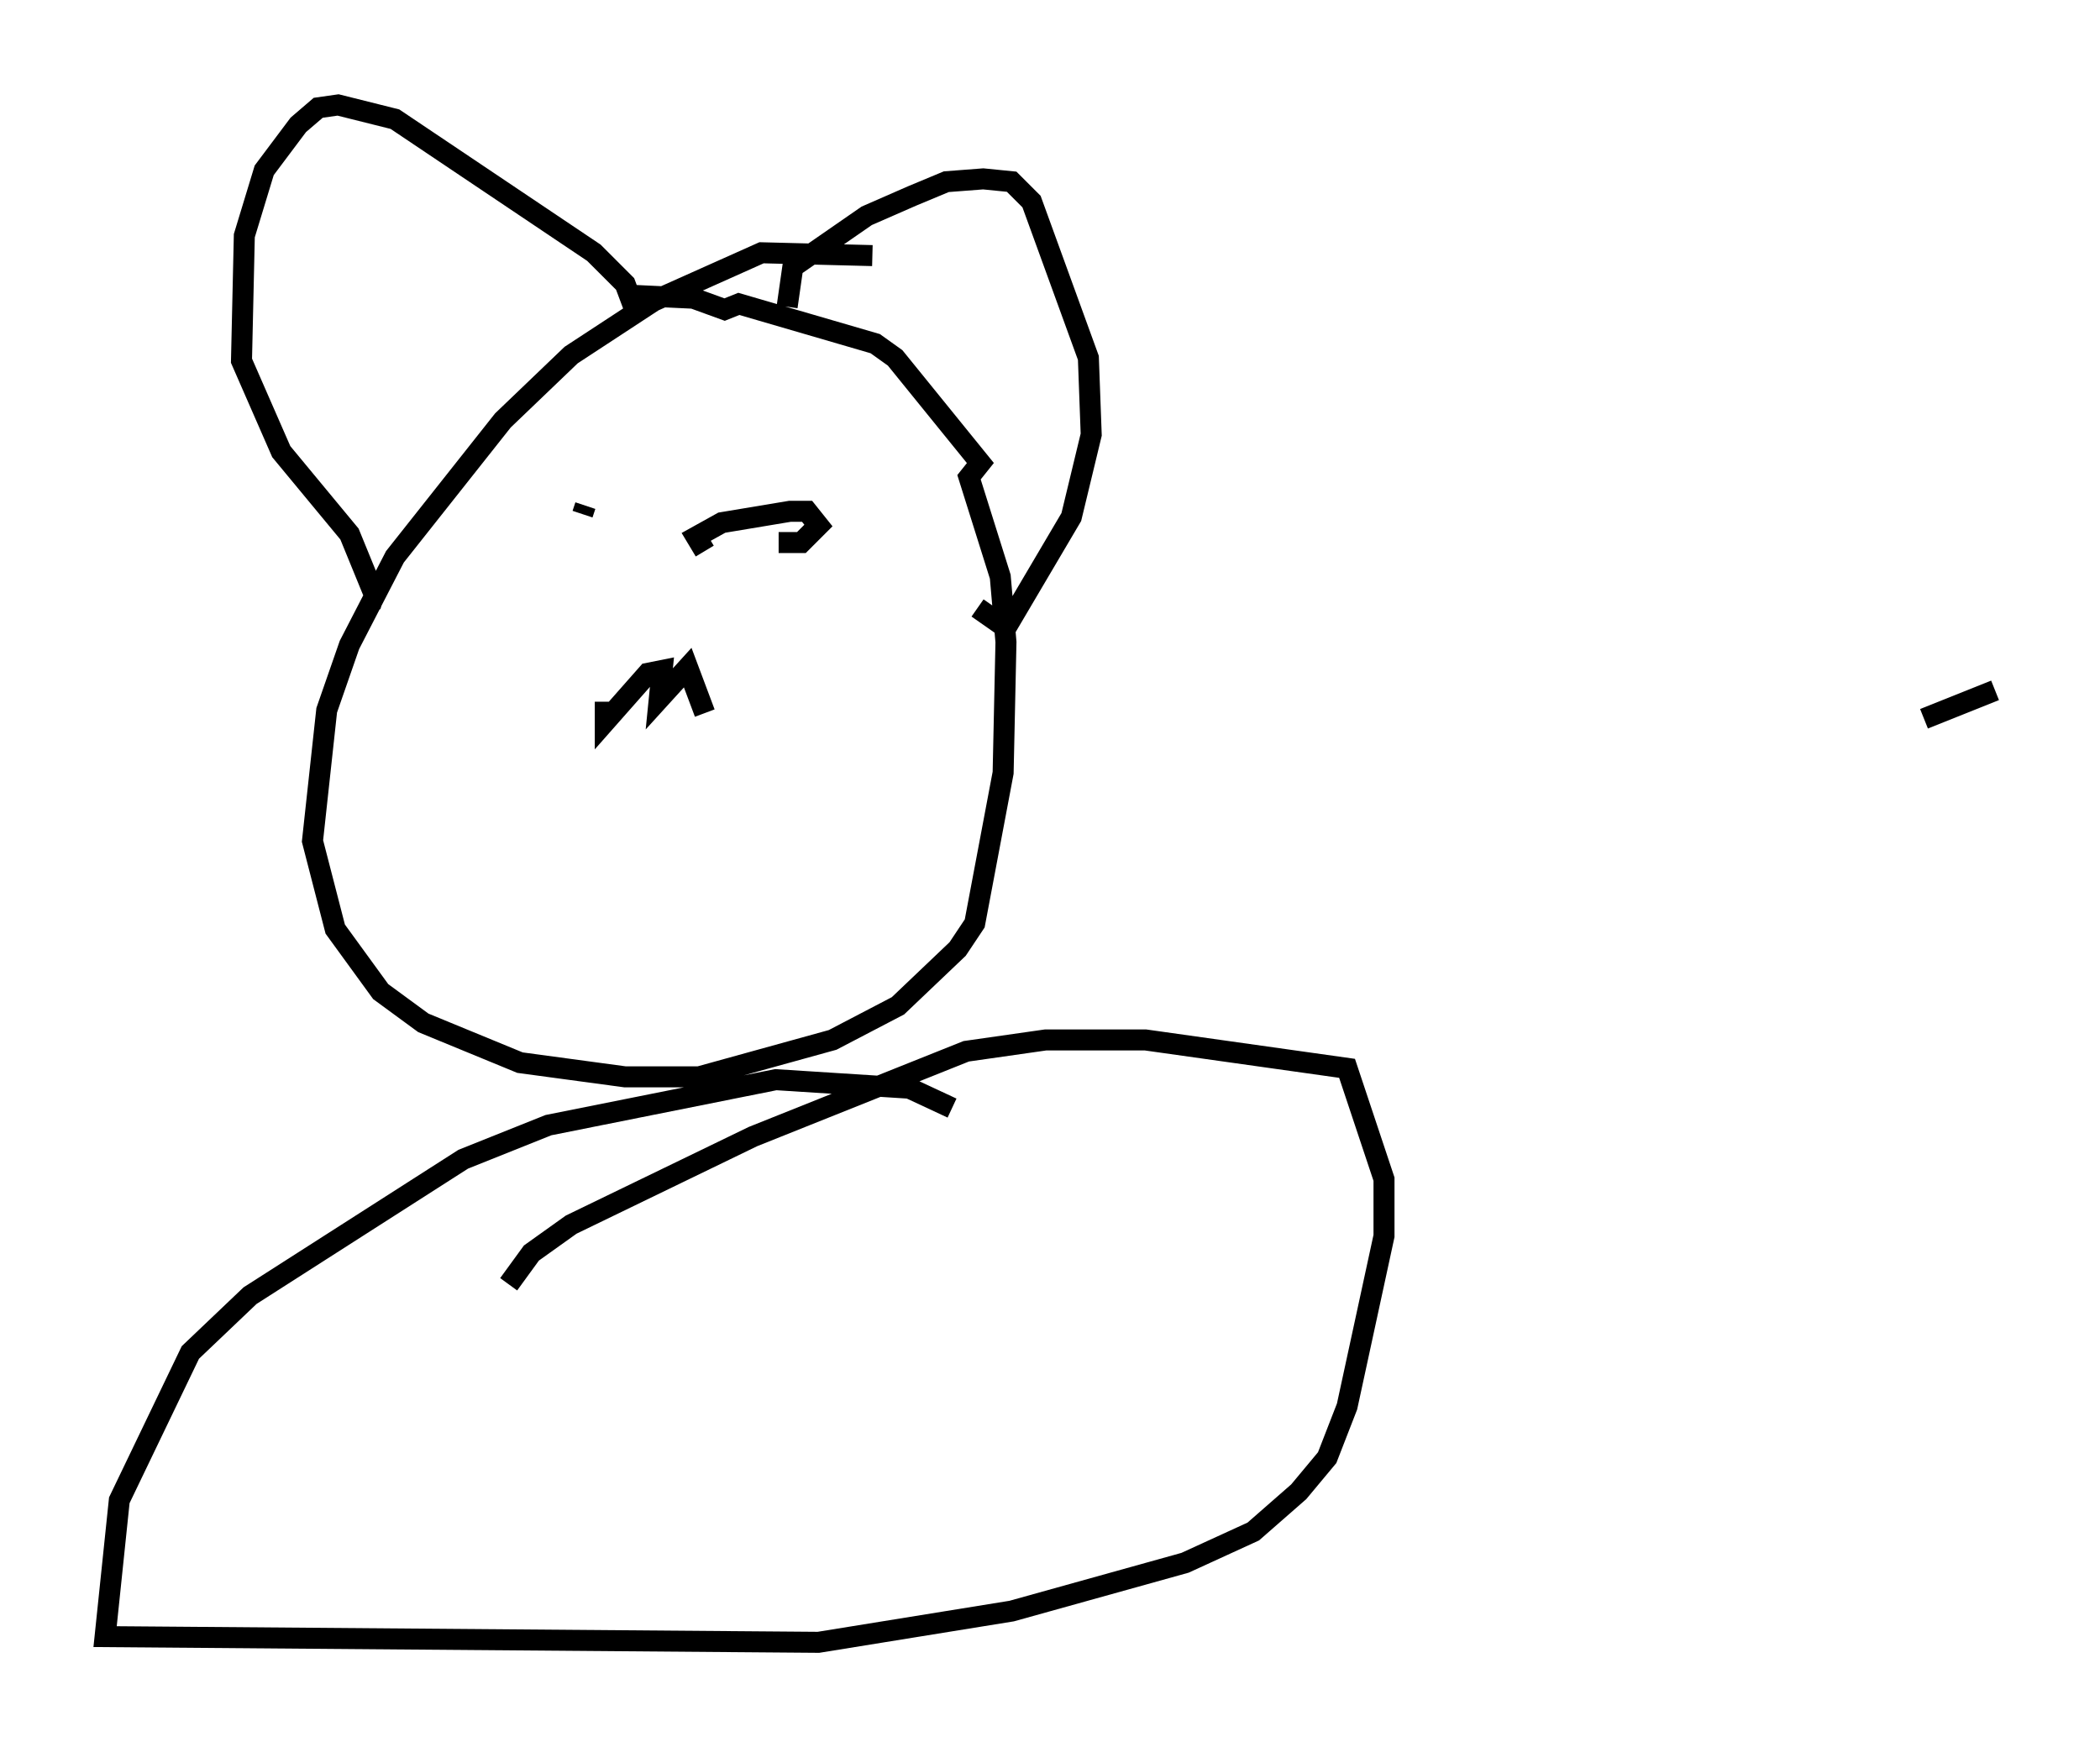 <?xml version="1.0" encoding="utf-8" ?>
<svg baseProfile="full" height="83.206" version="1.1" width="99.986" xmlns="http://www.w3.org/2000/svg" xmlns:ev="http://www.w3.org/2001/xml-events" xmlns:xlink="http://www.w3.org/1999/xlink"><defs /><rect fill="white" height="83.206" width="99.986" x="0" y="0" /><path d="M42.889, 12.848 m-1.353, -0.677 l-5.277, -0.135 -5.142, 2.3 l-3.924, 2.571 -3.248, 3.112 l-5.142, 6.495 -2.165, 4.195 l-1.083, 3.112 -0.677, 6.225 l1.083, 4.195 2.165, 2.977 l2.03, 1.488 4.601, 1.894 l5.007, 0.677 3.518, 0.0 l6.36, -1.759 3.112, -1.624 l2.842, -2.706 0.812, -1.218 l1.353, -7.172 0.135, -6.225 l-0.271, -3.112 -1.488, -4.736 l0.541, -0.677 -4.059, -5.007 l-0.947, -0.677 -6.495, -1.894 l-0.677, 0.271 -1.488, -0.541 l-2.842, -0.135 m7.307, 0.541 l0.271, -1.894 3.518, -2.436 l2.165, -0.947 1.624, -0.677 l1.759, -0.135 1.353, 0.135 l0.947, 0.947 2.706, 7.442 l0.135, 3.654 -0.947, 3.924 l-3.112, 5.277 -1.353, -0.947 m-16.373, -14.344 l-0.406, -1.083 -1.488, -1.488 l-9.472, -6.36 -2.706, -0.677 l-0.947, 0.135 -0.947, 0.812 l-1.624, 2.165 -0.947, 3.112 l-0.135, 5.954 1.894, 4.33 l3.248, 3.924 1.218, 2.977 l0.406, 0.135 m9.607, -4.465 l-0.135, 0.406 m5.819, 1.759 l-0.406, -0.677 1.218, -0.677 l3.248, -0.541 0.812, 0.0 l0.541, 0.677 -0.812, 0.812 l-1.083, 0.0 m-8.254, 7.578 l0.0, 0.947 2.03, -2.3 l0.677, -0.135 -0.135, 1.353 l1.353, -1.488 0.812, 2.165 m11.773, 18.809 l-2.03, -0.947 -6.36, -0.406 l-10.825, 2.165 -4.059, 1.624 l-10.149, 6.495 -2.842, 2.706 l-3.383, 7.036 -0.677, 6.495 l33.964, 0.271 9.202, -1.488 l8.254, -2.3 3.248, -1.488 l2.165, -1.894 1.353, -1.624 l0.947, -2.436 1.759, -8.119 l0.0, -2.706 -1.759, -5.277 l-9.607, -1.353 -4.736, 0.0 l-3.789, 0.541 -10.149, 4.059 l-8.66, 4.195 -1.894, 1.353 l-1.083, 1.488 m67.388, -26.928 l3.383, -1.353 " fill="none" stroke="black" stroke-width="1" /></svg>